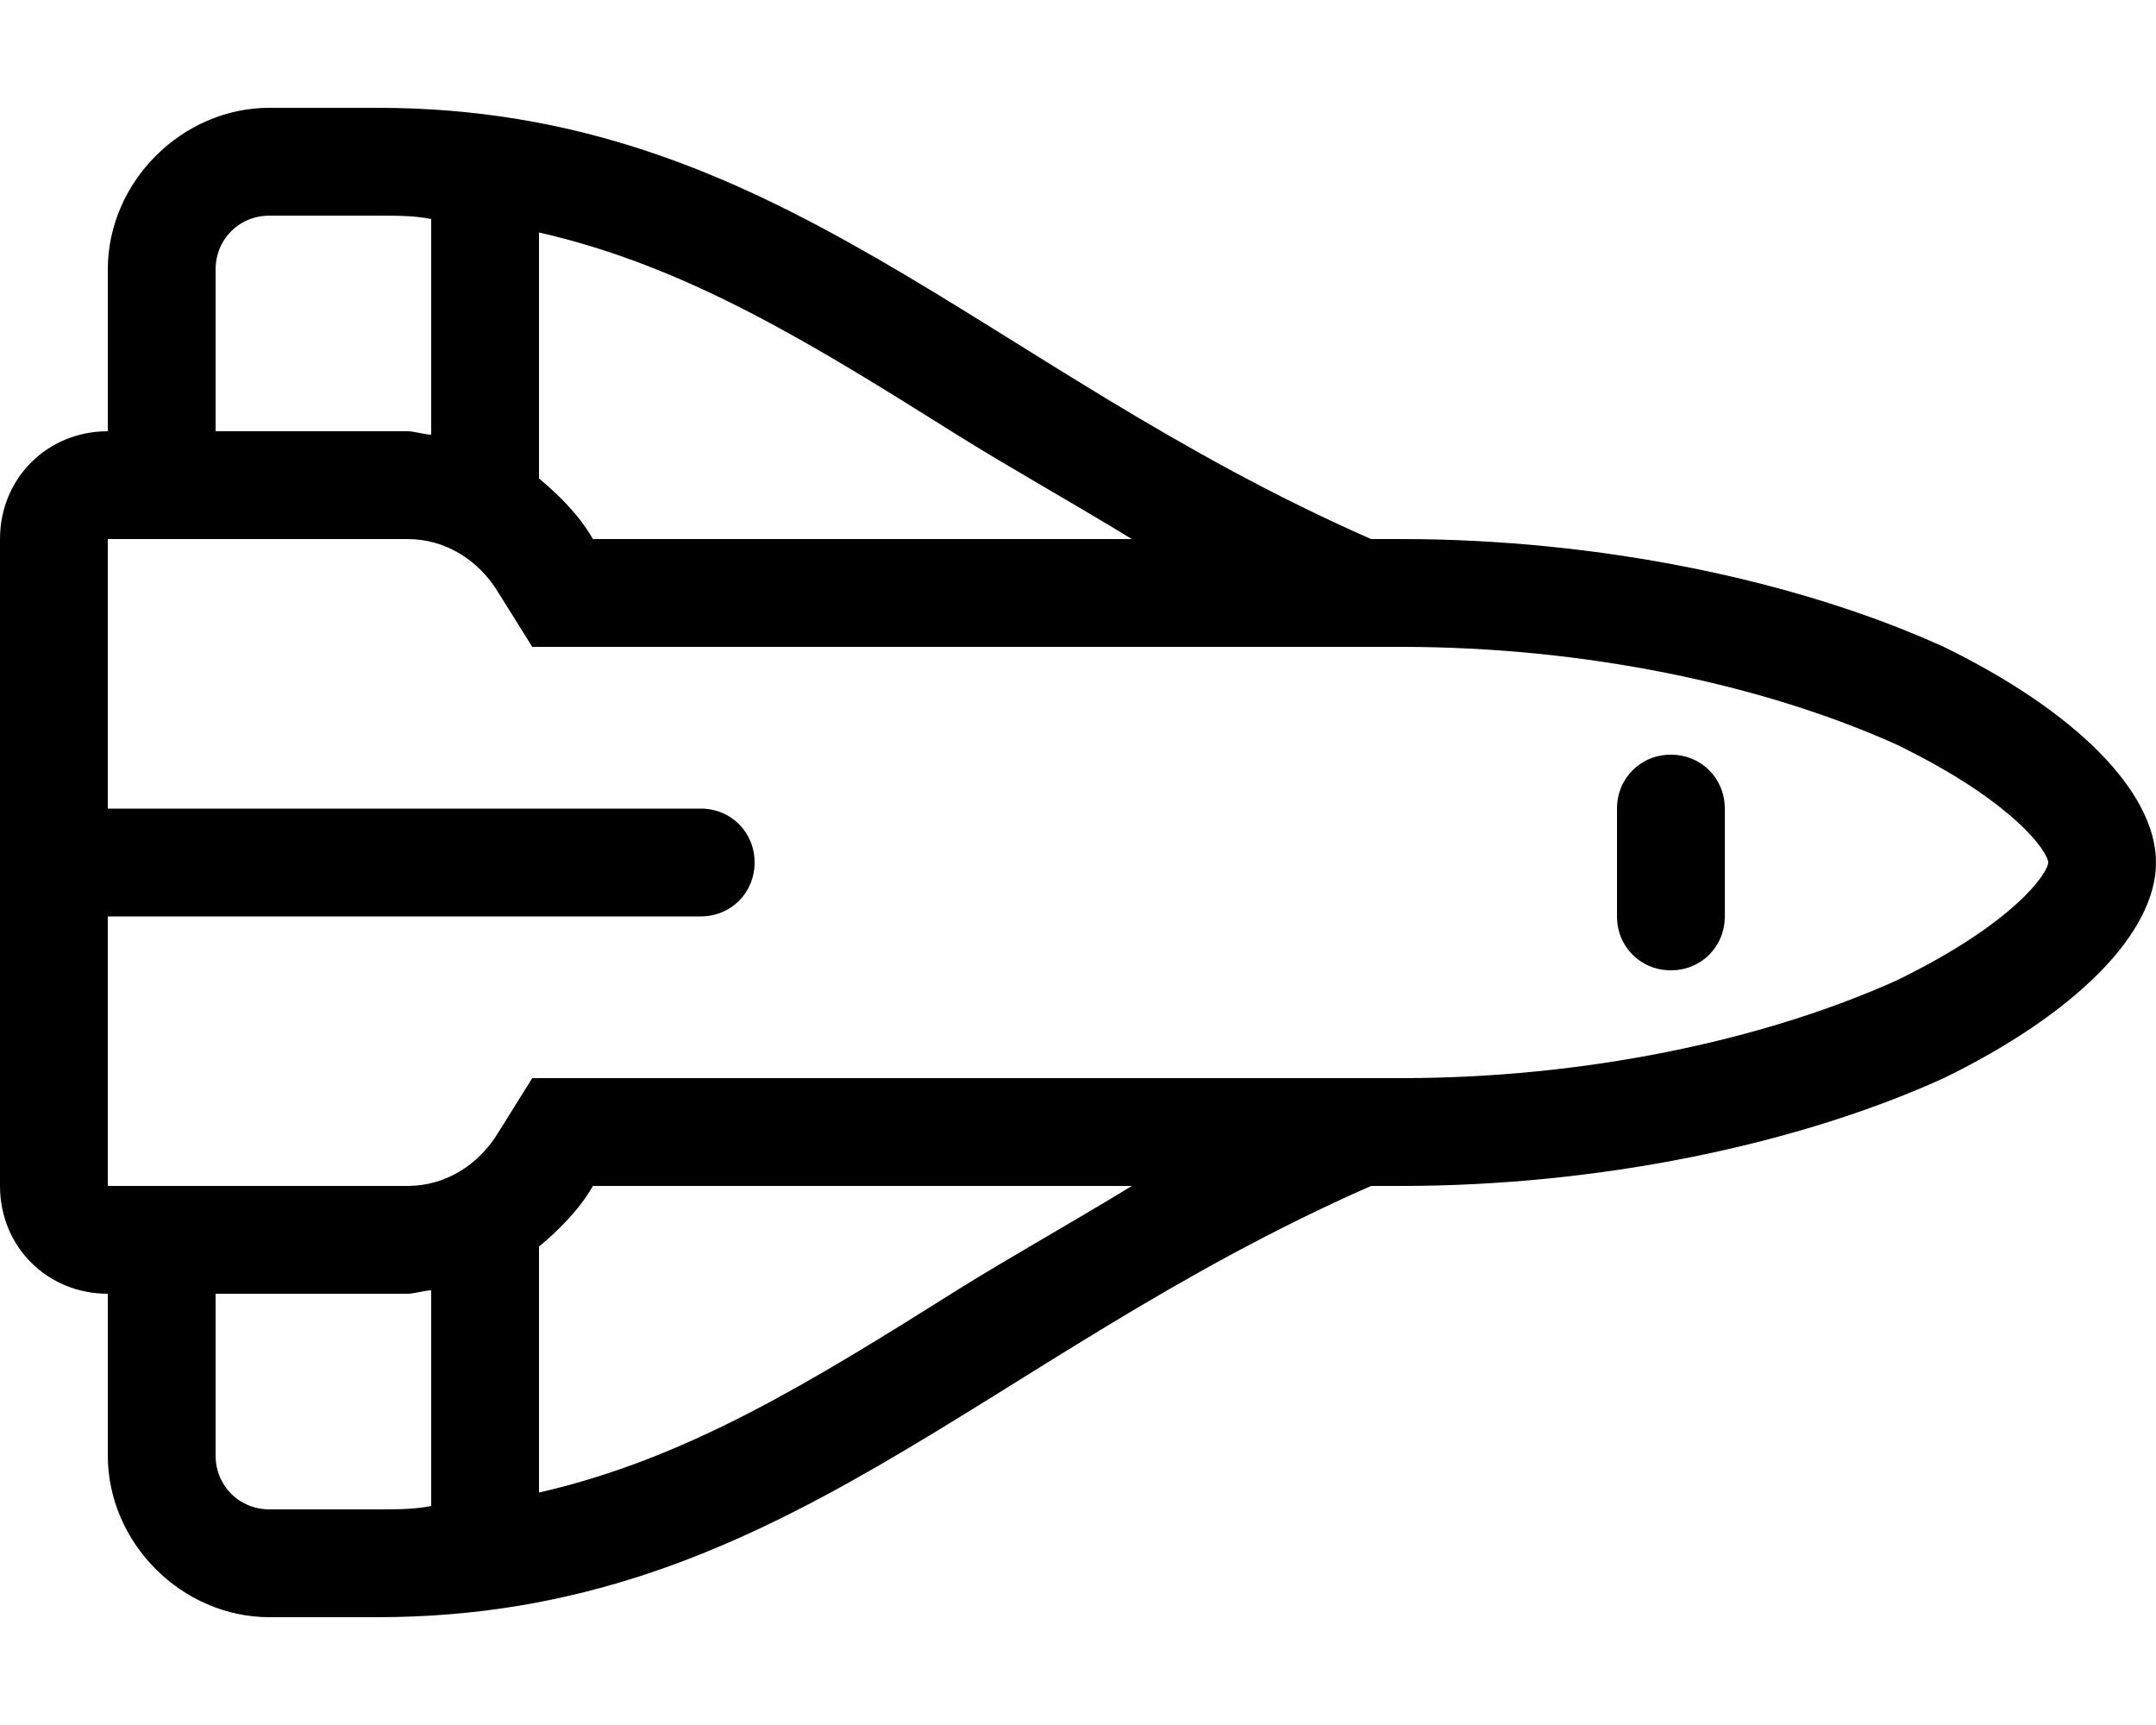 <svg xmlns="http://www.w3.org/2000/svg" viewBox="0 0 640 512"><!-- Font Awesome Pro 6.0.0-alpha1 by @fontawesome - https://fontawesome.com License - https://fontawesome.com/license (Commercial License) --><path d="M577 192C533 172 474 160 416 160H407C291 109 231 32 112 32H80C54 32 32 54 32 80V128C14 128 0 142 0 160V352C0 370 14 384 32 384V432C32 458 54 480 80 480H112C231 480 291 403 407 352H416C474 352 533 340 577 320C616 301 640 277 640 256C640 235 616 211 577 192ZM160 69C204 79 241 102 284 129C300 139 318 149 336 160H176L176 160C172 153 166 147 160 142V69ZM64 80C64 71 71 64 80 64H112C118 64 123 64 128 65V129C126 129 123 128 121 128H64V80ZM128 447C123 448 118 448 112 448H80C71 448 64 441 64 432V384H121C123 384 126 383 128 383V447ZM284 383C241 410 204 433 160 443V370C166 365 172 359 176 352H336C318 363 300 373 284 383ZM563 291C523 309 470 320 416 320H158L148 336C142 346 132 352 121 352H32V272H208C217 272 224 265 224 256C224 247 217 240 208 240H32V160H121C132 160 142 166 148 176L158 192H416C470 192 523 203 563 221C598 238 608 253 608 256C608 259 598 274 563 291ZM496 224C487 224 480 231 480 240V272C480 281 487 288 496 288S512 281 512 272V240C512 231 505 224 496 224Z"/></svg>